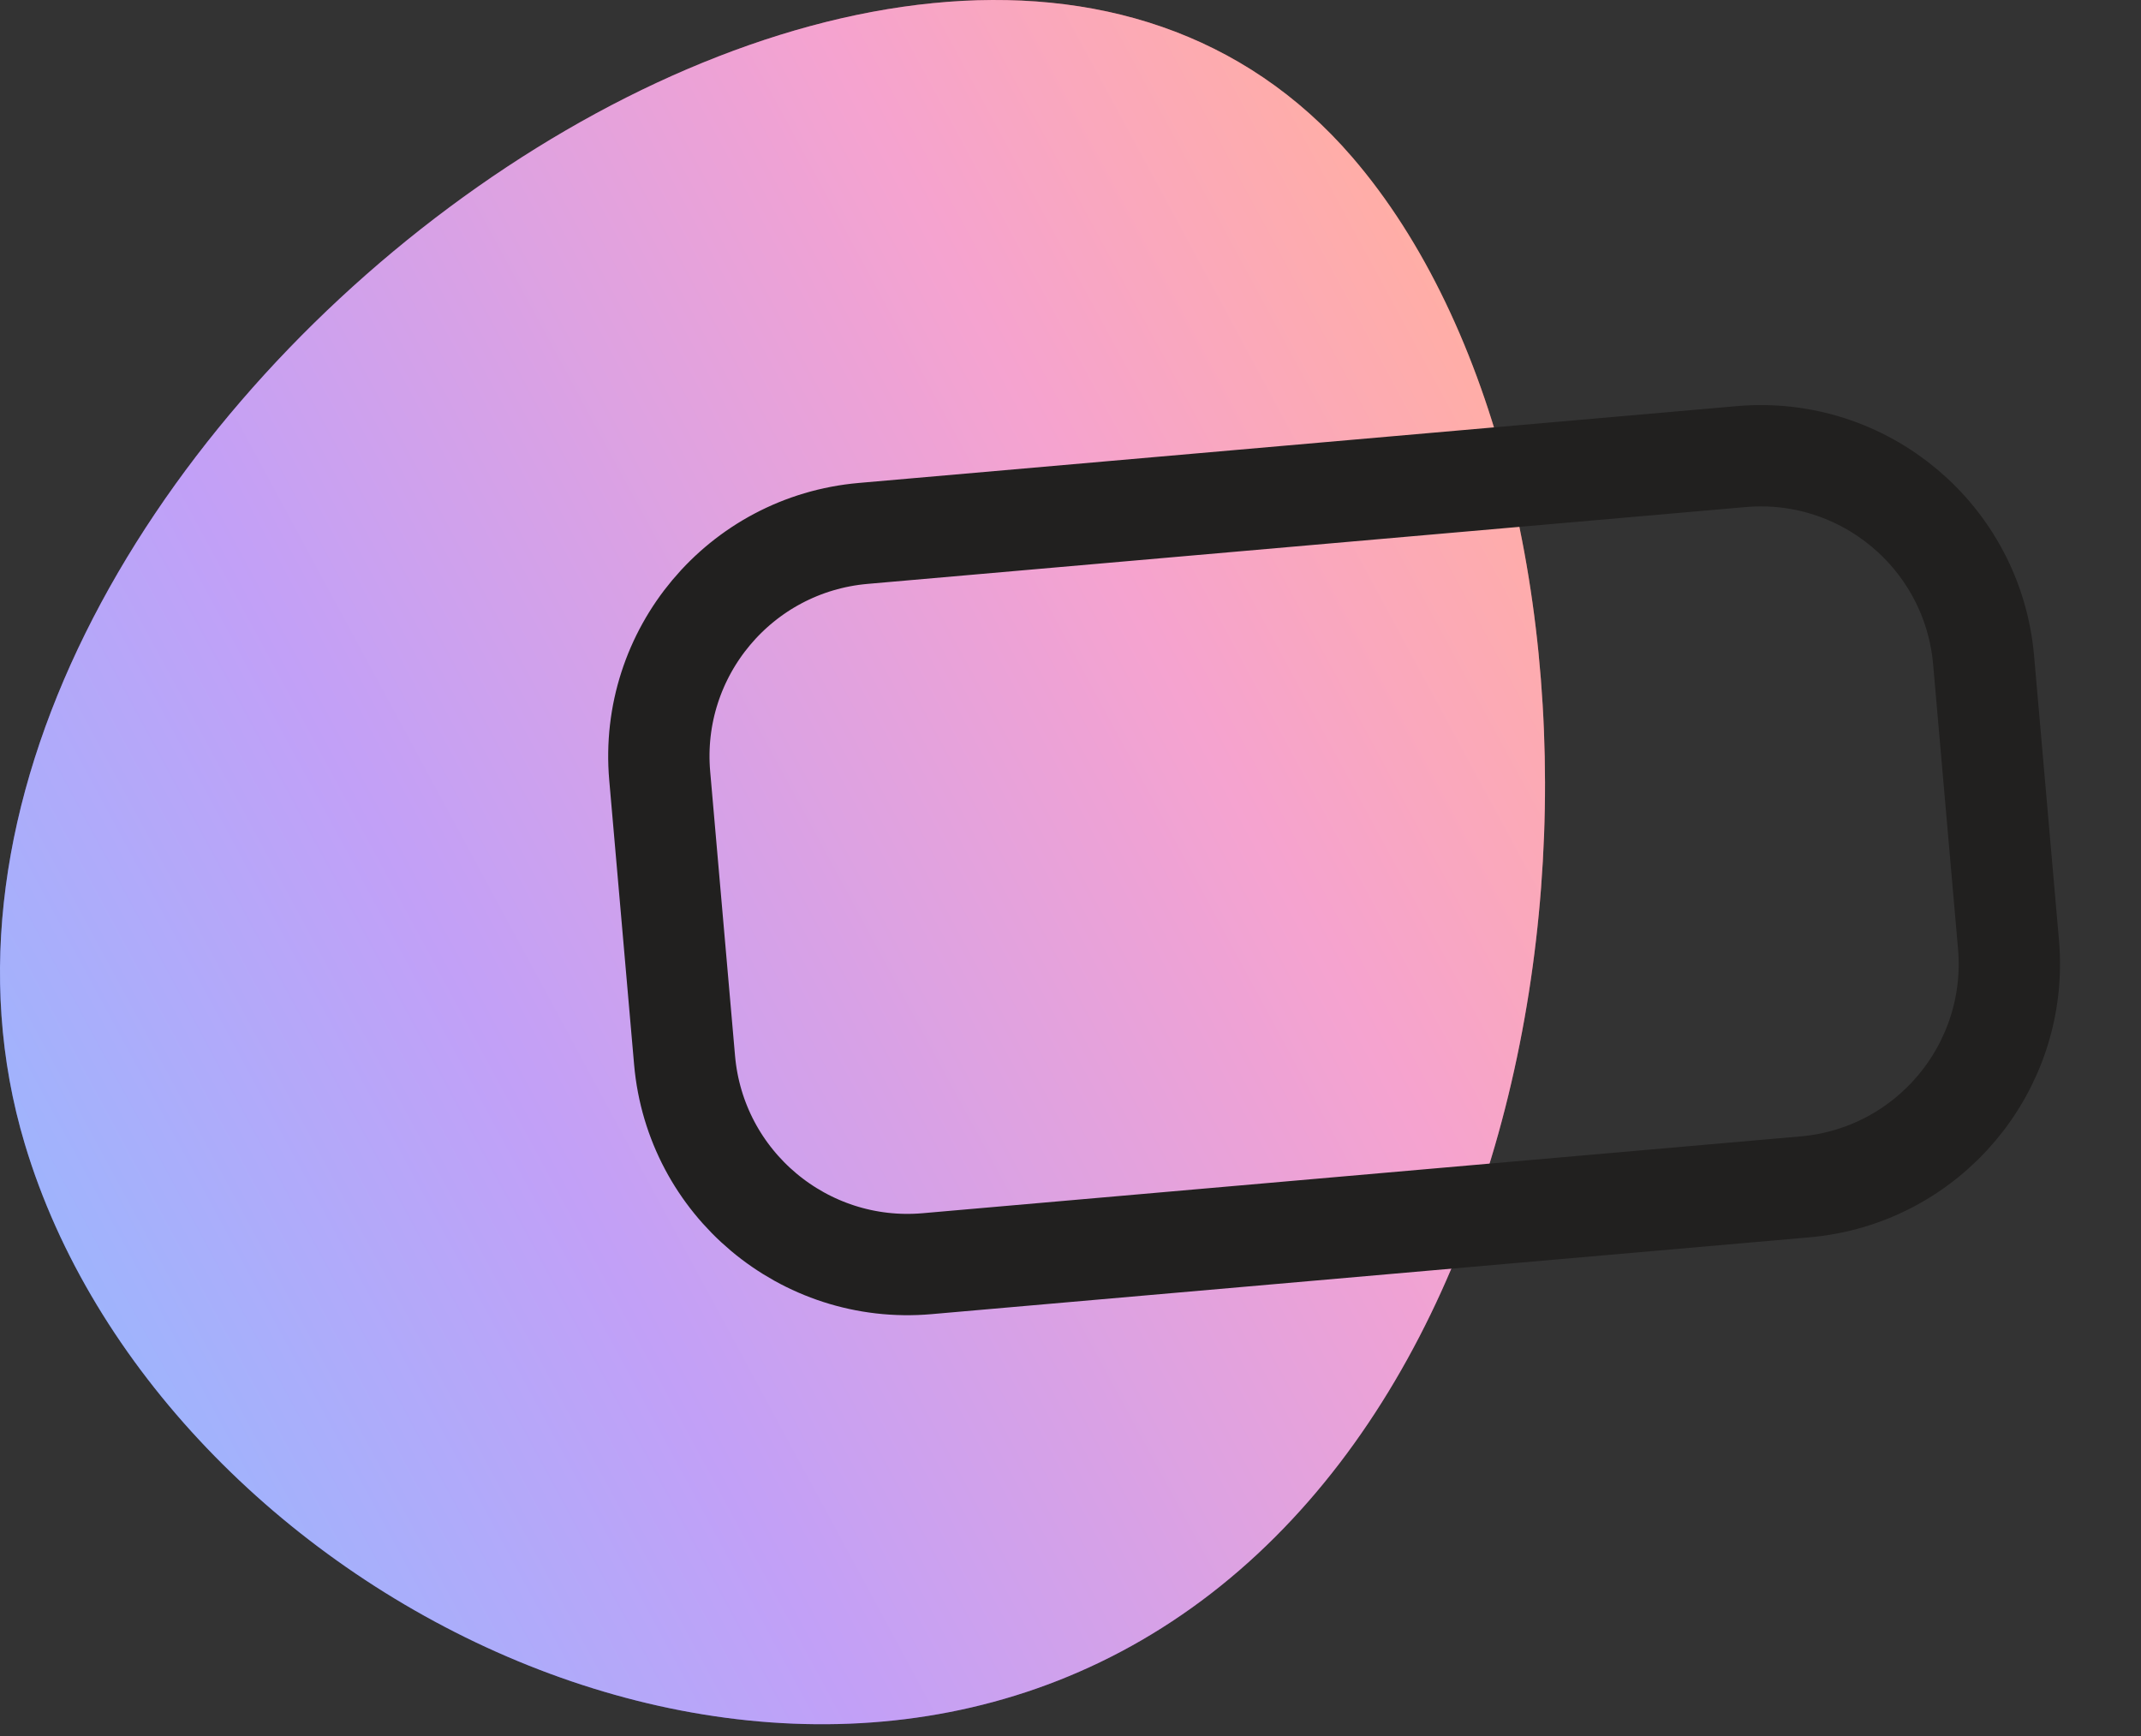 <svg width="74" height="60" viewBox="0 0 74 60" fill="none" xmlns="http://www.w3.org/2000/svg">
<rect x="0" y="0" width="74" height="60" fill="#333333" stroke="none"/>
<path d="M0.859 39.543C-6.161 16.14 31.702 -12.015 46.735 5.429C56.677 16.962 55.941 44.605 41.528 55.323C27.114 66.041 5.5 55.017 0.859 39.543Z" fill="url(#paint0_linear_29_84)"/>
<path d="M0.859 39.543C-6.161 16.14 31.702 -12.015 46.735 5.429C56.677 16.962 55.941 44.605 41.528 55.323C27.114 66.041 5.5 55.017 0.859 39.543Z" fill="white" fill-opacity="0.5"/>
<path d="M22.802 26.817C22.429 22.561 25.578 18.808 29.835 18.436L60.179 15.781C64.435 15.408 68.188 18.557 68.56 22.814L69.42 32.638C69.792 36.895 66.644 40.648 62.387 41.02L32.043 43.675C27.786 44.047 24.034 40.898 23.661 36.642L22.802 26.817Z" stroke="#21201F" stroke-width="3.502"/>
<defs>
<linearGradient id="paint0_linear_29_84" x1="51.856" y1="13.898" x2="1.225" y2="41.236" gradientUnits="userSpaceOnUse">
<stop stop-color="#FF5C4D"/>
<stop offset="0.25" stop-color="#EB469F"/>
<stop offset="0.72" stop-color="#8341EF"/>
<stop offset="1" stop-color="#3F68F9"/>
</linearGradient>
</defs>
</svg>
